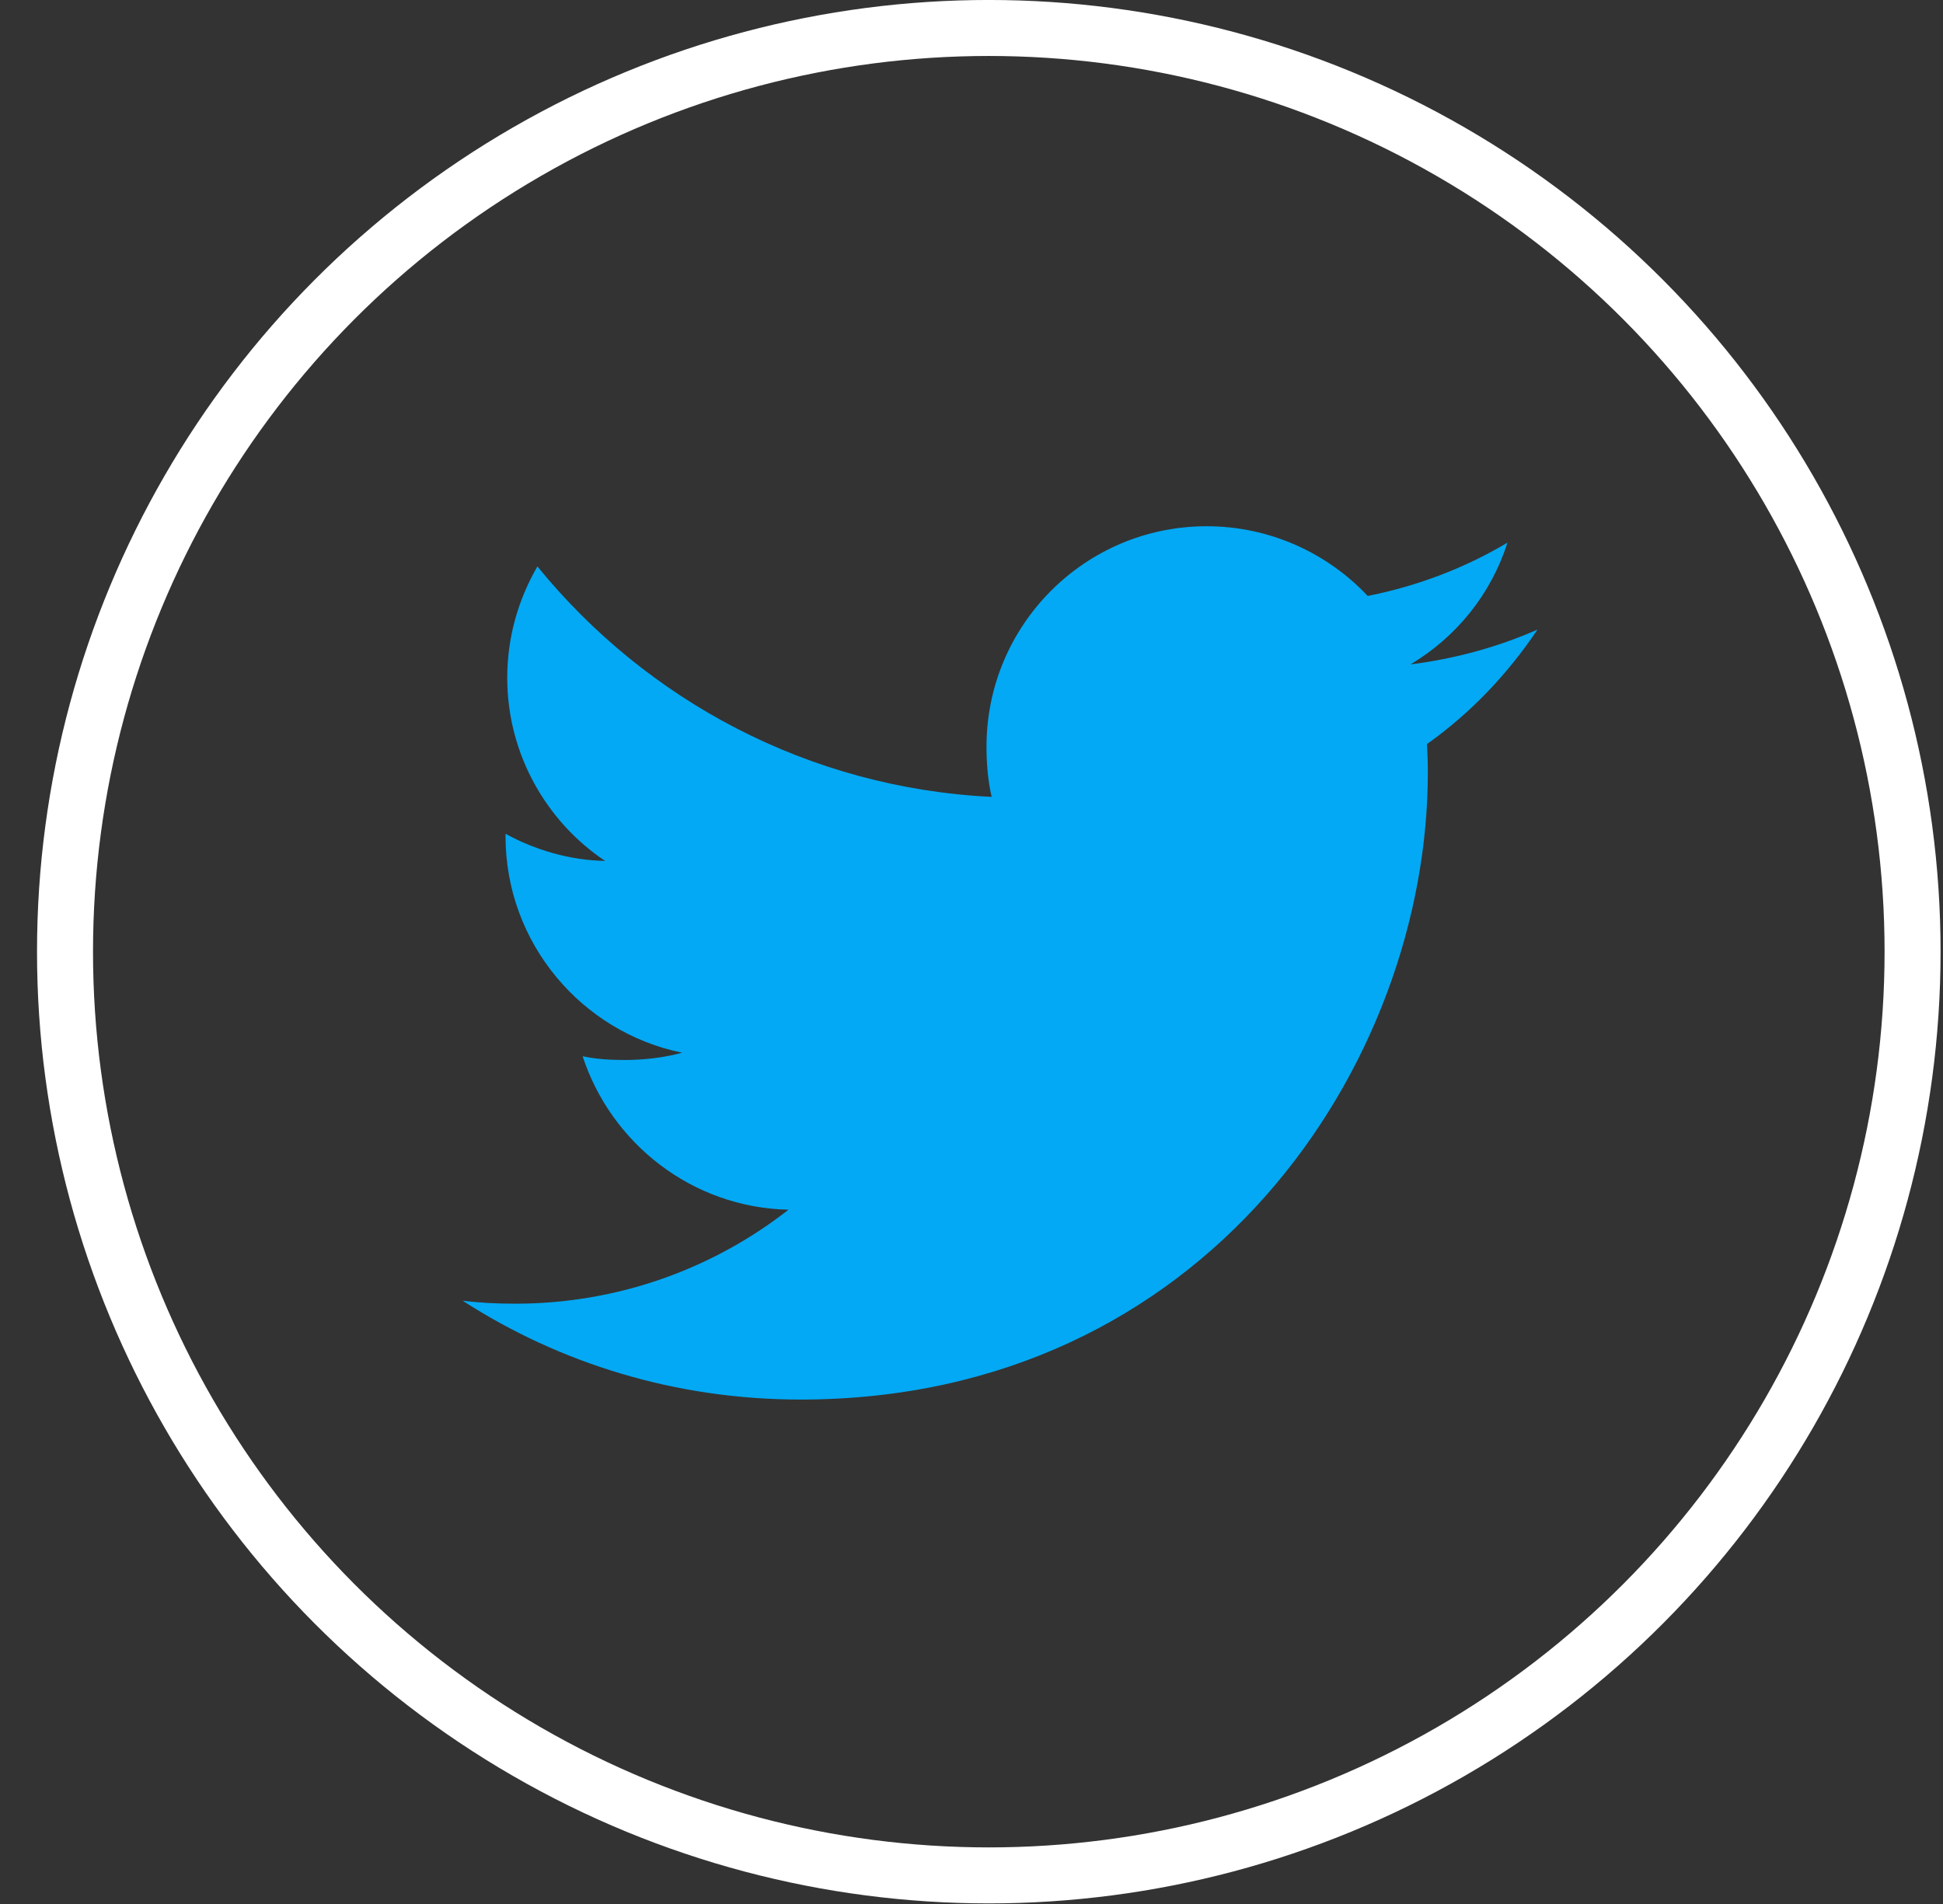 <svg width="50" height="49" viewBox="0 0 50 49" fill="none" xmlns="http://www.w3.org/2000/svg">
<rect x="0" y="0" width="50" height="49" fill="#333333" stroke="none"/>
<circle cx="25.445" cy="24.492" r="23.772" stroke="white" stroke-width="1.441"/>
<g clip-path="url(#clip0_1_1370)">
<path d="M39.565 16.203C38.536 16.655 37.44 16.954 36.297 17.099C37.473 16.397 38.37 15.294 38.792 13.965C37.696 14.618 36.486 15.08 35.196 15.337C34.155 14.229 32.672 13.543 31.053 13.543C27.914 13.543 25.386 16.091 25.386 19.215C25.386 19.665 25.424 20.097 25.518 20.508C20.803 20.278 16.631 18.019 13.829 14.577C13.339 15.425 13.053 16.397 13.053 17.443C13.053 19.407 14.064 21.148 15.571 22.156C14.66 22.139 13.767 21.874 13.009 21.457C13.009 21.475 13.009 21.497 13.009 21.52C13.009 24.276 14.975 26.564 17.553 27.092C17.091 27.218 16.588 27.279 16.066 27.279C15.703 27.279 15.336 27.258 14.992 27.182C15.727 29.427 17.812 31.079 20.291 31.132C18.362 32.642 15.912 33.551 13.26 33.551C12.795 33.551 12.349 33.53 11.903 33.473C14.415 35.093 17.392 36.018 20.602 36.018C31.038 36.018 36.743 27.374 36.743 19.881C36.743 19.63 36.734 19.388 36.722 19.148C37.848 18.349 38.794 17.351 39.565 16.203Z" fill="#03A9F4"/>
</g>
<defs>
<clipPath id="clip0_1_1370">
<rect width="27.662" height="27.662" fill="white" transform="translate(11.903 10.95)"/>
</clipPath>
</defs>
</svg>
